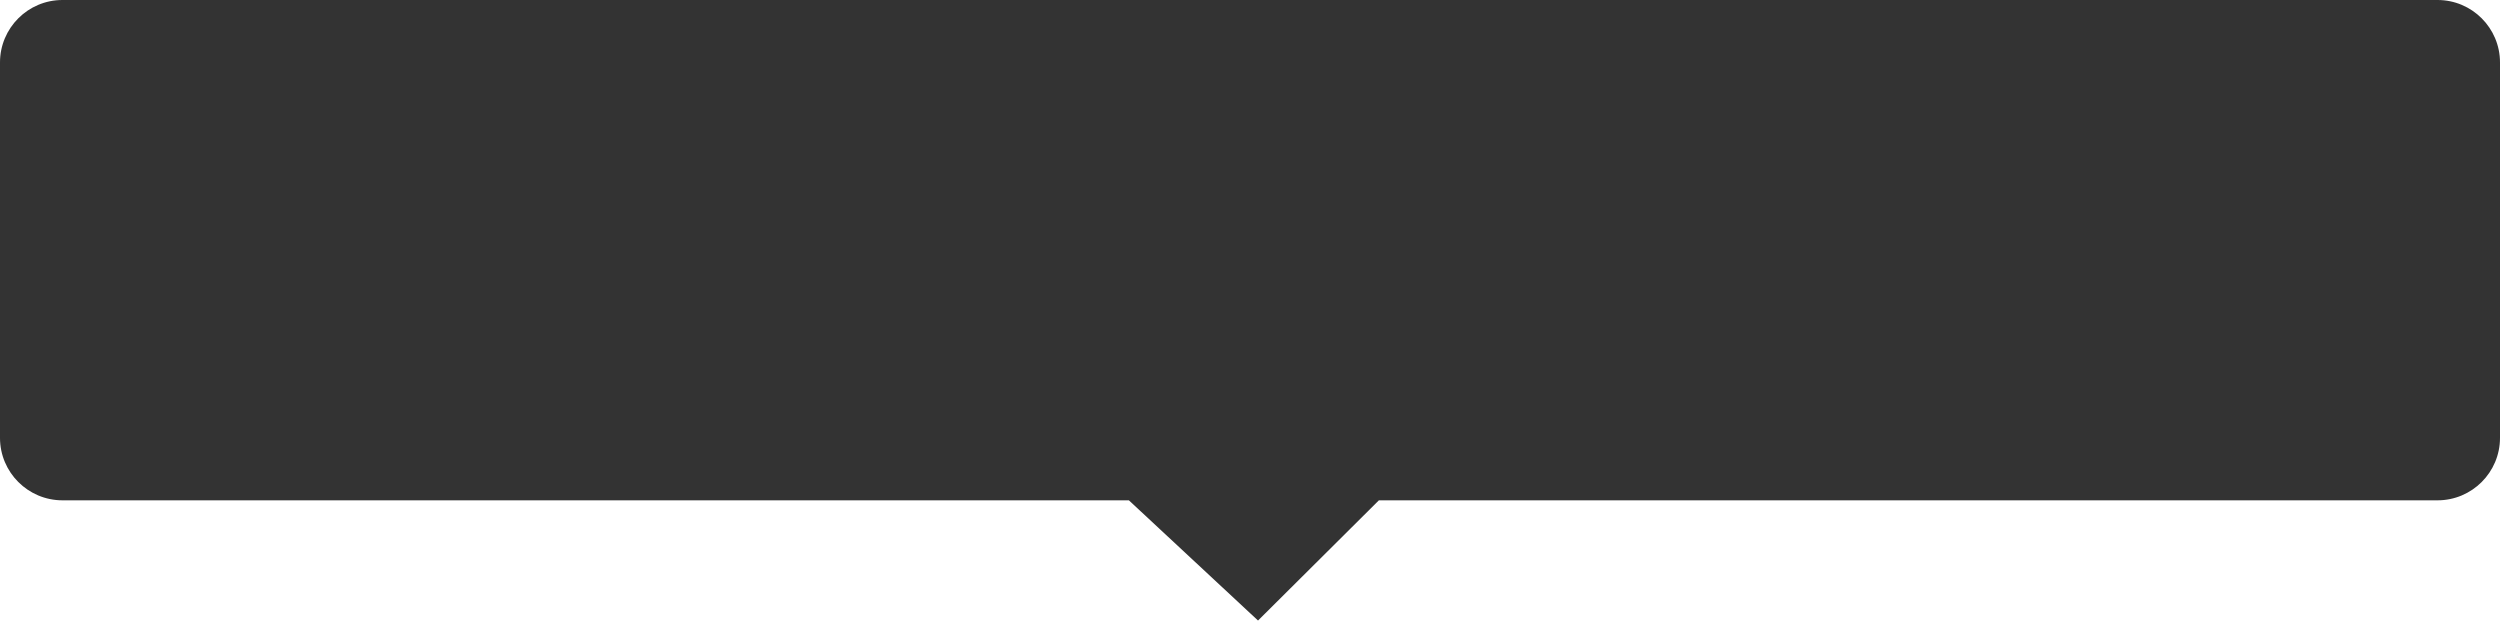 ﻿<?xml version="1.0" encoding="utf-8"?>
<svg version="1.1" xmlns:xlink="http://www.w3.org/1999/xlink" width="200px" height="50px" xmlns="http://www.w3.org/2000/svg">
  <g transform="matrix(1 0 0 1 -521 -363 )">
    <path d="M 521 398.026  C 521 398.026  521 368  521 368  C 521 365.239  523.239 363  526 363  C 526 363  716 363  716 363  C 718.761 363  721 365.239  721 368  C 721 368  721 398.026  721 398.026  C 721 400.787  718.761 403.026  716 403.026  C 716 403.026  631.311 403.026  631.311 403.026  C 631.311 403.026  621.642 412.643  621.642 412.643  C 621.642 412.643  611.311 403.026  611.311 403.026  C 611.311 403.026  526 403.026  526 403.026  C 523.239 403.026  521 400.787  521 398.026  Z " fill-rule="nonzero" fill="#000000" stroke="none" fill-opacity="0.8" />
  </g>
</svg>